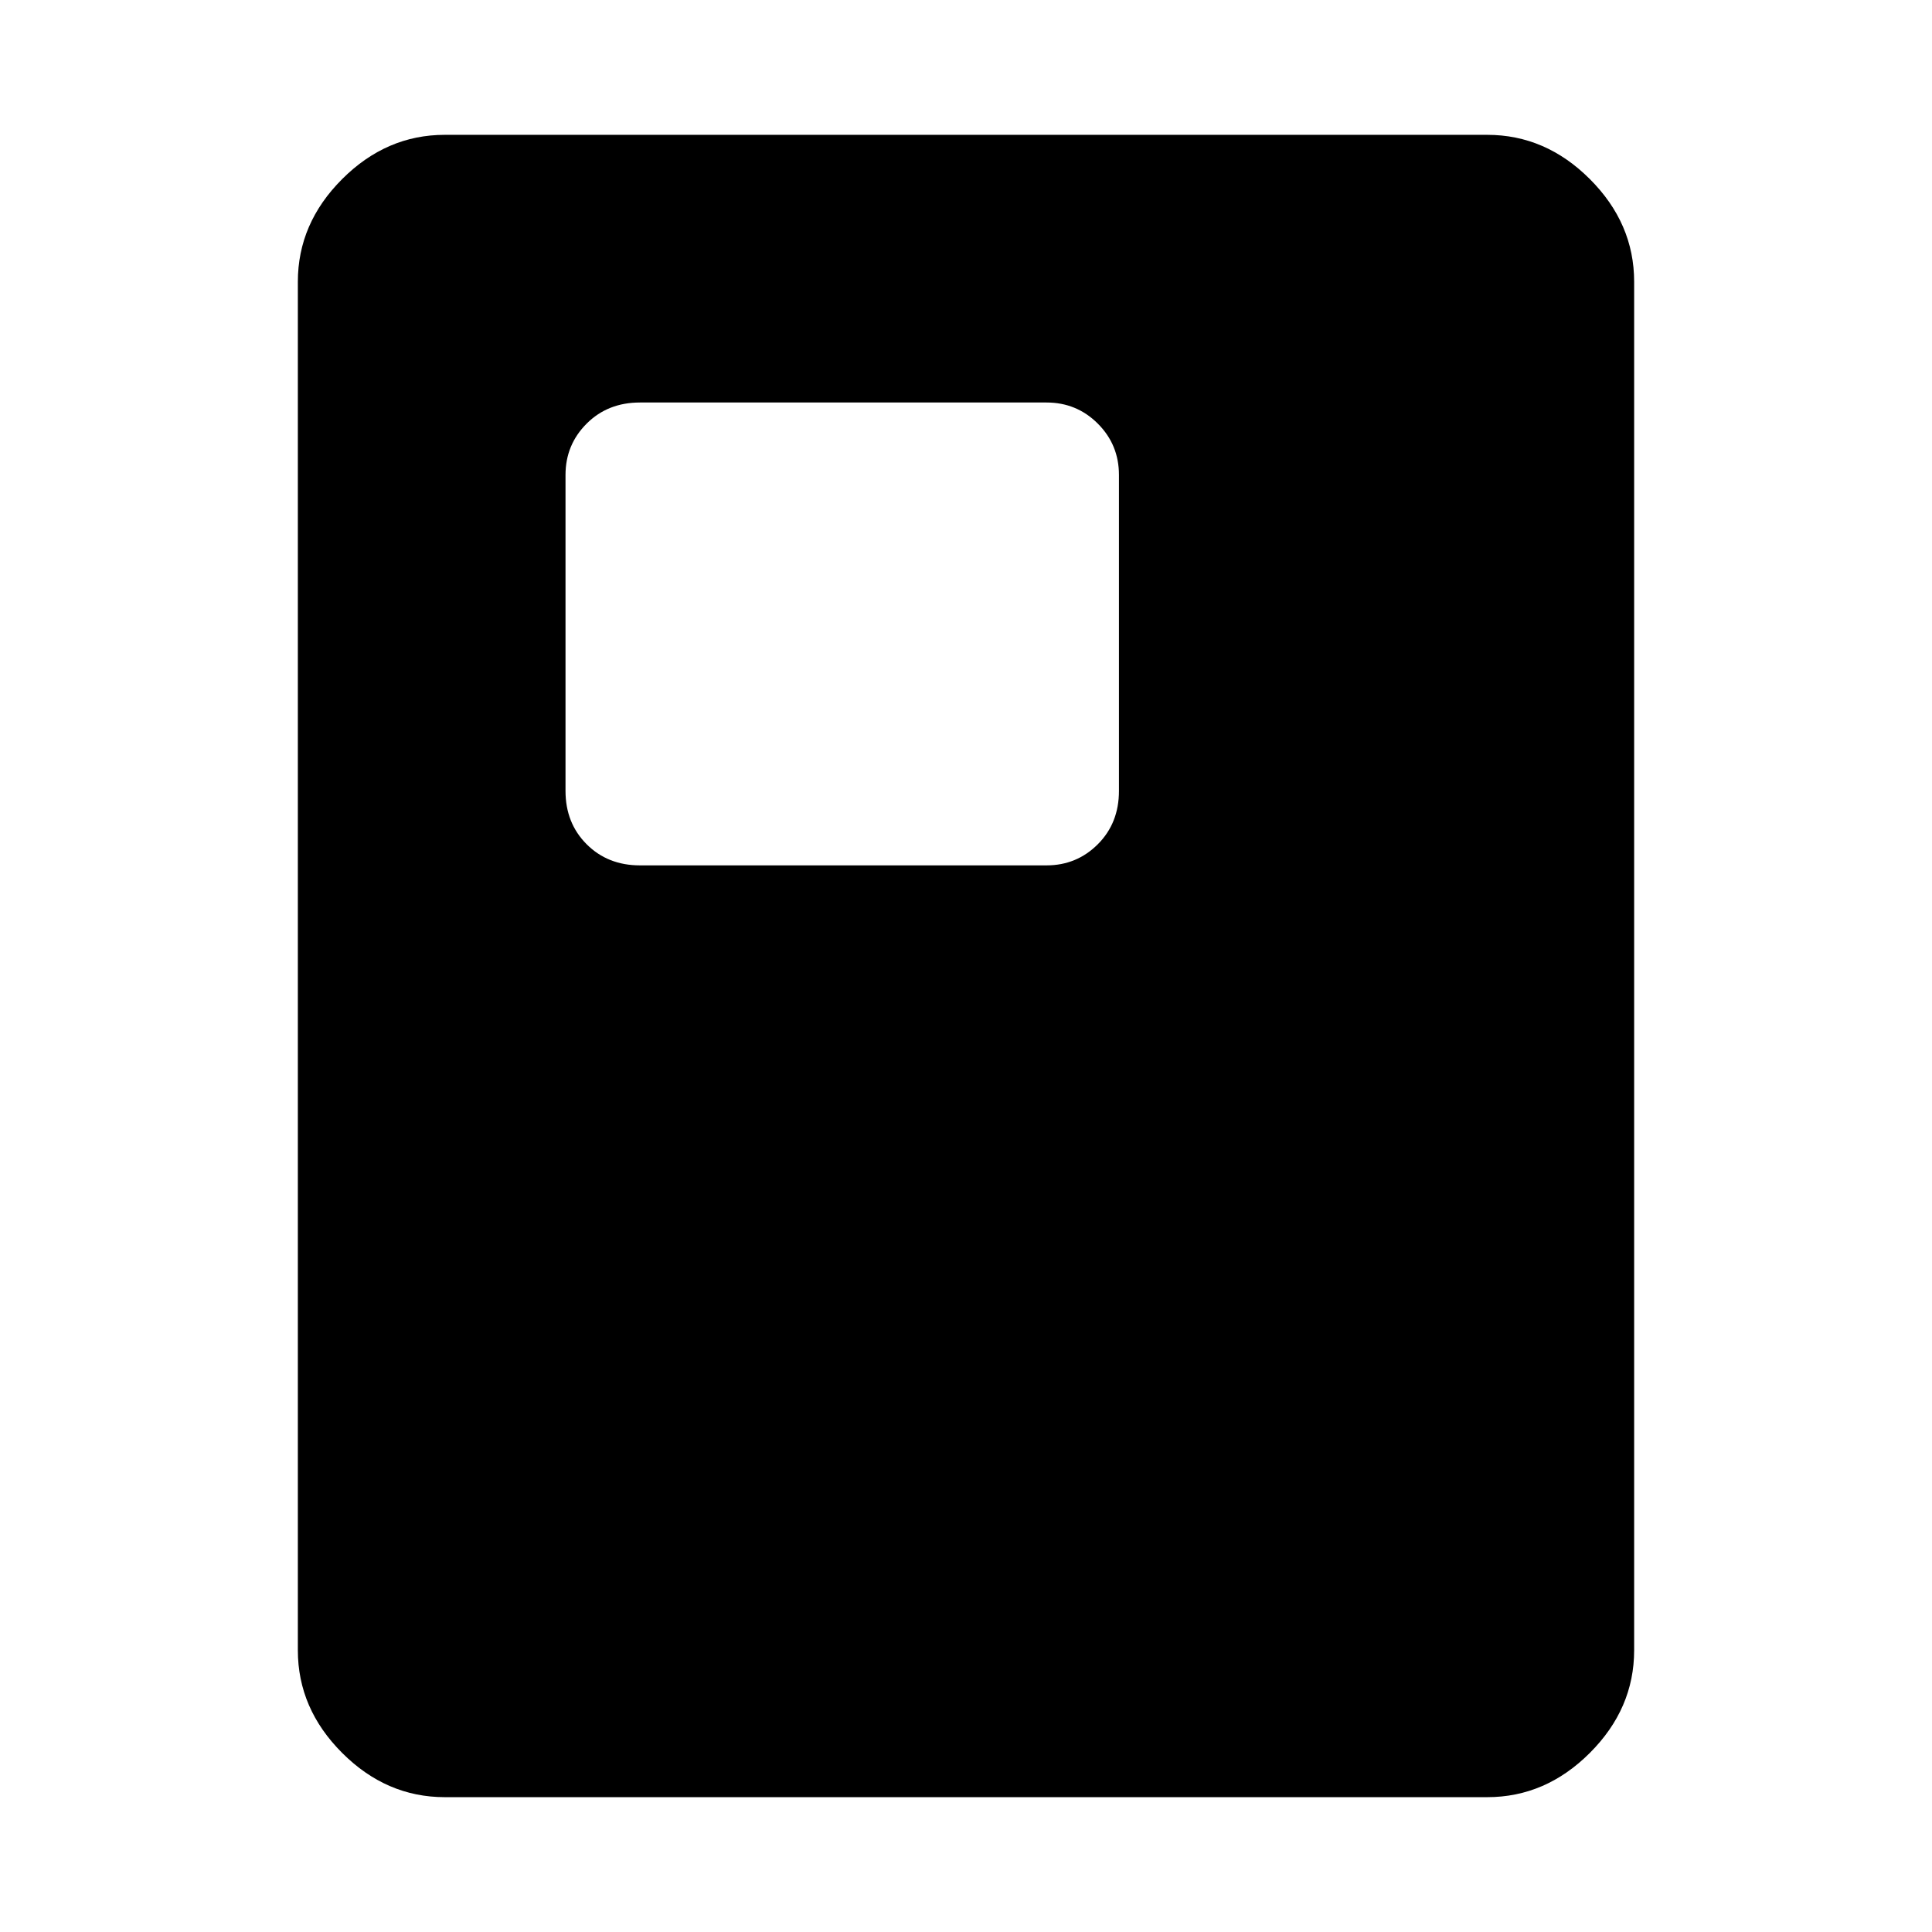 <svg xmlns="http://www.w3.org/2000/svg" height="48" viewBox="0 -960 960 960" width="48"><path d="M318-530h202q15 0 25.5-10.5T556-567v-157q0-15-10.5-25.5T520-760H318q-16 0-26.5 10.5T281-724v157q0 16 10.5 26.5T318-530Zm494 390q0 29-22 51t-51 22H221q-29 0-51-22t-22-51v-680q0-29 22-51t51-22h518q29 0 51 22t22 51v680Z"/></svg>